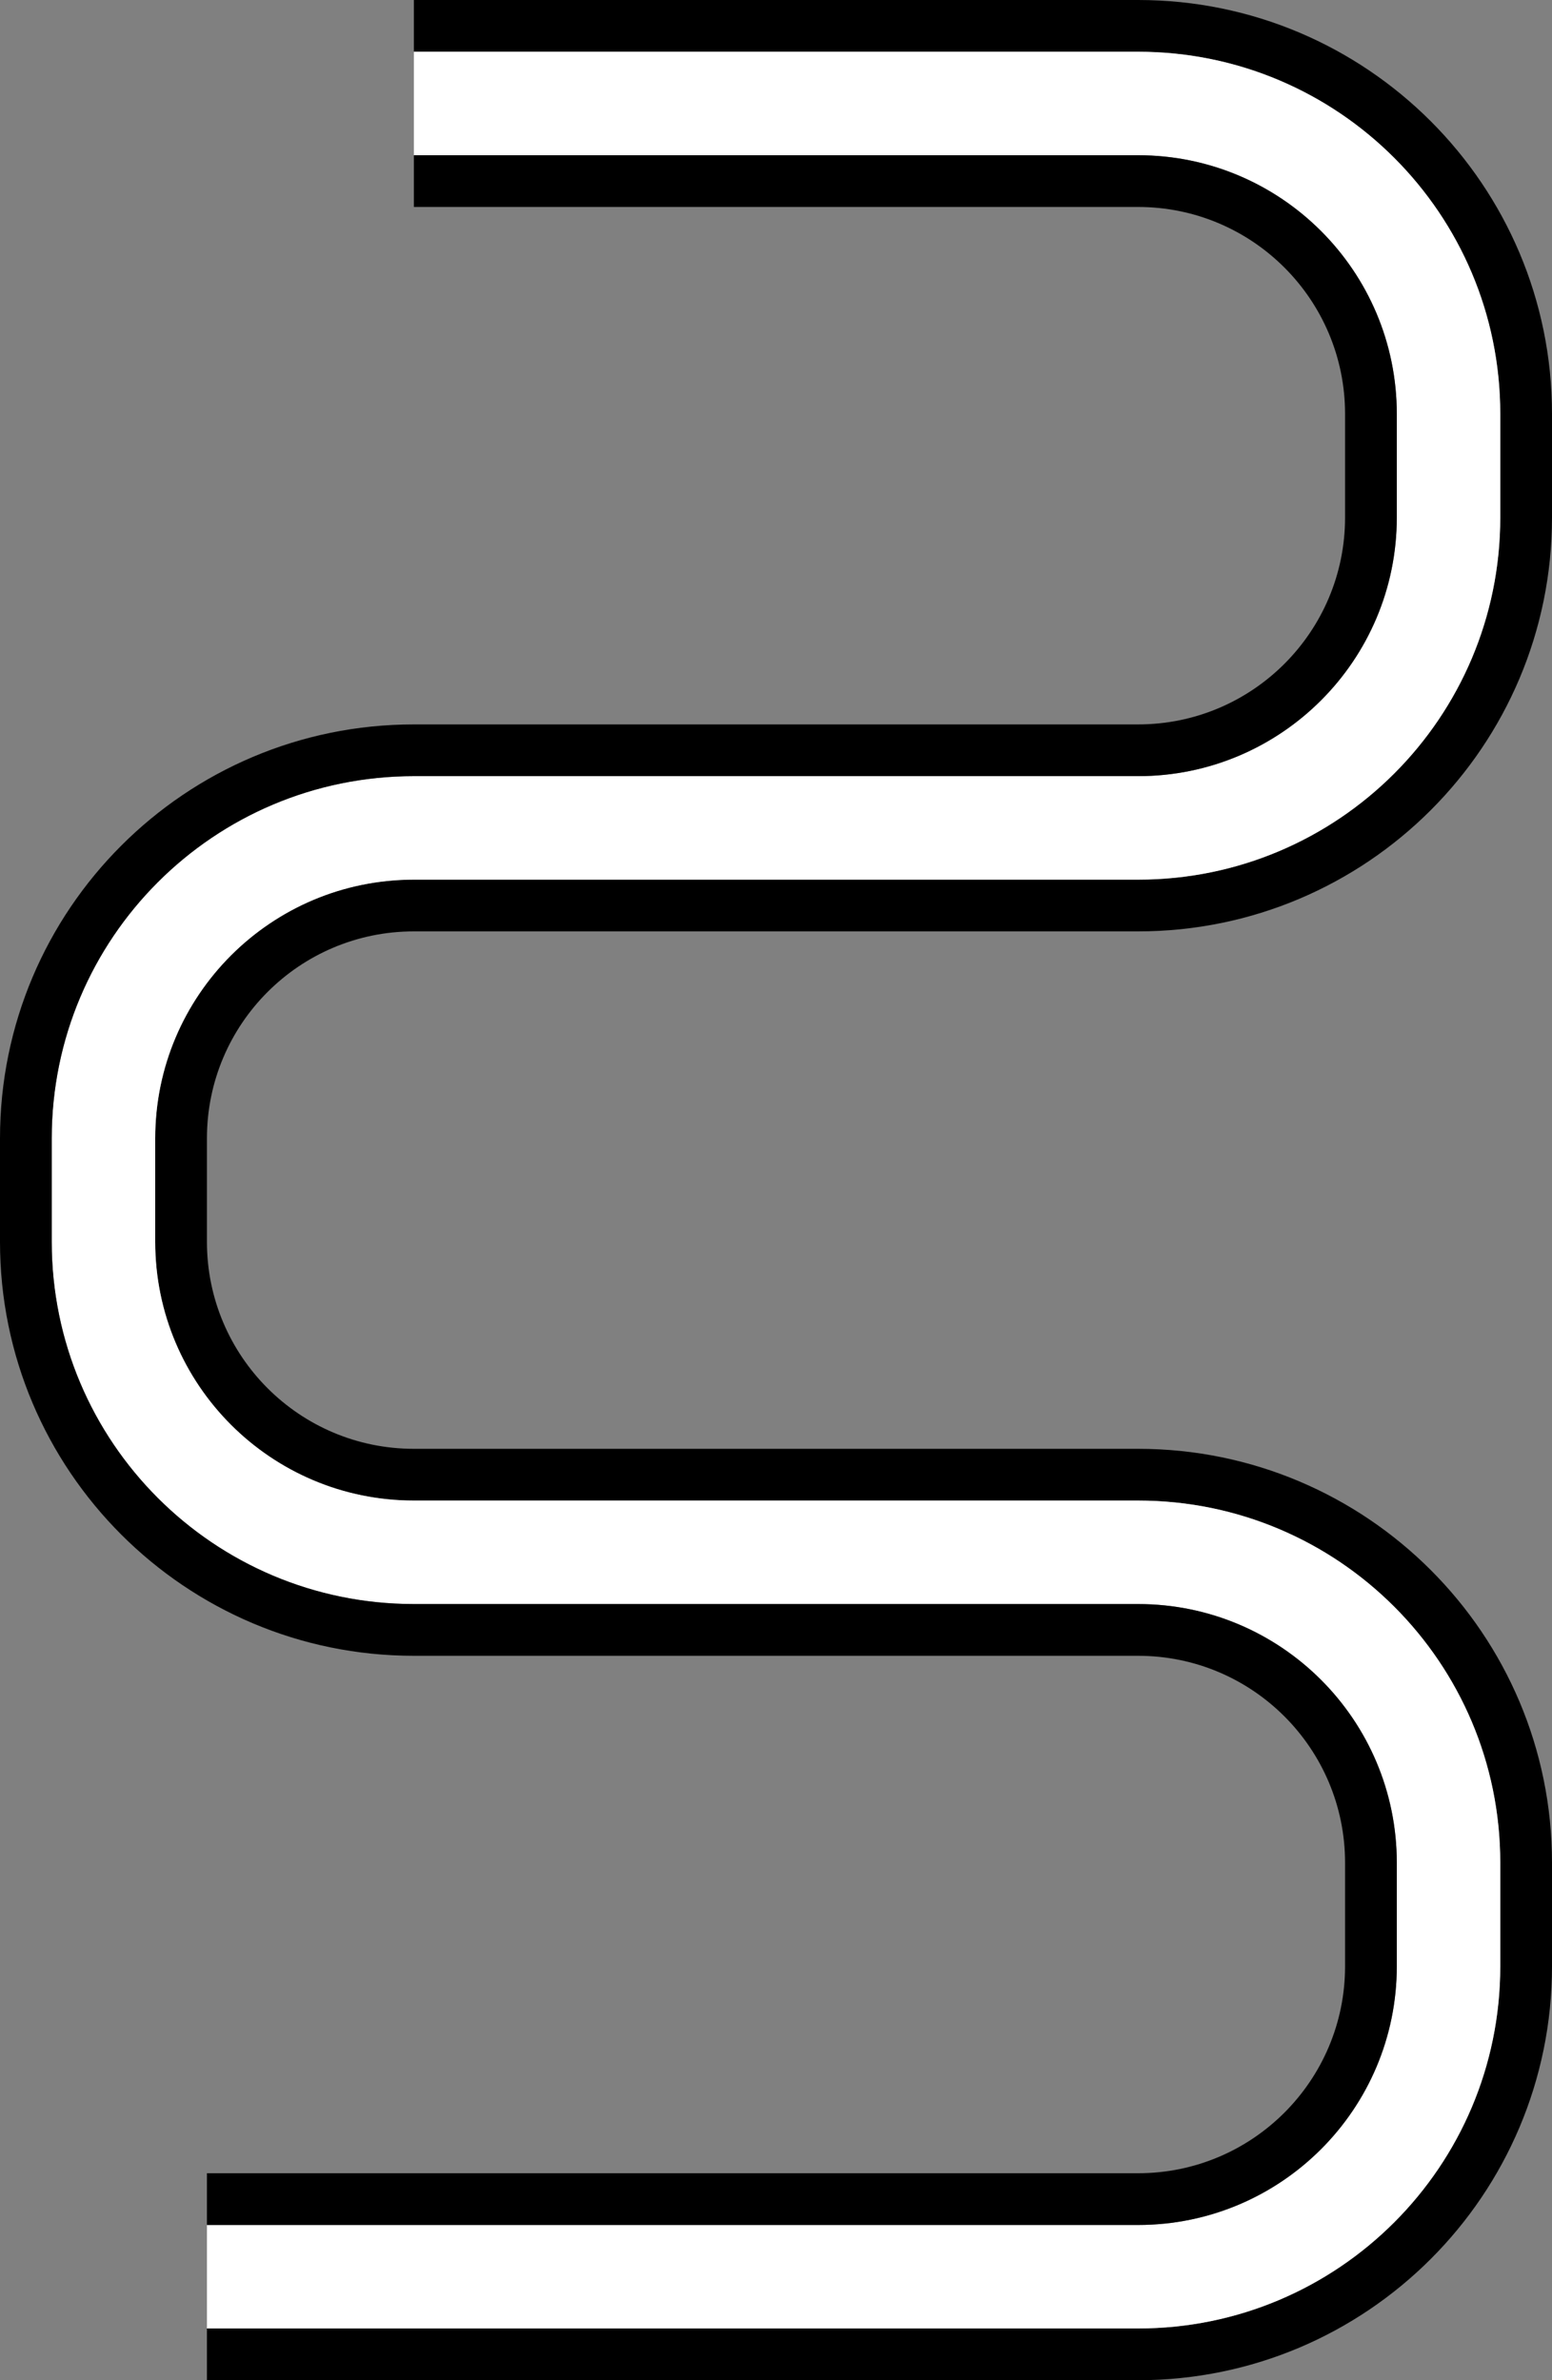 <?xml version="1.0" encoding="UTF-8" standalone="no"?>
<svg
   xmlns:dc="http://purl.org/dc/elements/1.1/"
   xmlns:cc="http://creativecommons.org/ns#"
   xmlns:rdf="http://www.w3.org/1999/02/22-rdf-syntax-ns#"
   xmlns:svg="http://www.w3.org/2000/svg"
   xmlns="http://www.w3.org/2000/svg"
   xmlns:sodipodi="http://sodipodi.sourceforge.net/DTD/sodipodi-0.dtd"
   xmlns:inkscape="http://www.inkscape.org/namespaces/inkscape"
   version="1.0"
   width="30"
   height="46"
   id="svg2"
   inkscape:version="0.47 r22583"
   sodipodi:docname="02-06-006-06-02-01.svg">
  <rect width="100%" height="100%" fill="#808080" stroke="none"/>
  <defs
     id="defs16">
    <inkscape:perspective
       sodipodi:type="inkscape:persp3d"
       inkscape:vp_x="0 : 23 : 1"
       inkscape:vp_y="0 : 1000 : 0"
       inkscape:vp_z="36 : 23 : 1"
       inkscape:persp3d-origin="18 : 15.333333 : 1"
       id="perspective18" />
  </defs>
  <sodipodi:namedview
     pagecolor="#ffffff"
     bordercolor="#666666"
     borderopacity="1"
     objecttolerance="10"
     gridtolerance="10"
     guidetolerance="10"
     inkscape:pageopacity="0"
     inkscape:pageshadow="2"
     inkscape:window-width="964"
     inkscape:window-height="721"
     id="namedview14"
     showgrid="true"
     inkscape:zoom="10.282609"
     inkscape:cx="15"
     inkscape:cy="23"
     inkscape:window-x="365"
     inkscape:window-y="0"
     inkscape:window-maximized="0"
     inkscape:current-layer="svg2"
     showborder="true">
    <inkscape:grid
       type="xygrid"
       id="grid2824"
       empspacing="5"
       visible="true"
       enabled="true"
       snapvisiblegridlinesonly="true" />
  </sodipodi:namedview>
  <path
     style="fill:#000000;fill-opacity:1;stroke:none"
     d="m 8,0 0,1 14,0 c 3.866,0 7,3.134 7,7 l 0,2 c 0,3.866 -3.134,7 -7,7 L 8,17 c -2.761,0 -5,2.239 -5,5 l 0,2 c 0,2.761 2.239,5 5,5 l 14,0 c 3.866,0 7,3.134 7,7 l 0,2 c 0,3.866 -3.134,7 -7,7 l -18,0 0,1 18,0 c 4.418,0 8,-3.582 8,-8 l 0,-2 c 0,-4.418 -3.582,-8 -8,-8 L 8,28 C 5.791,28 4,26.209 4,24 l 0,-2 c 0,-2.209 1.791,-4 4,-4 l 14,0 c 4.418,0 8,-3.582 8,-8 L 30,8 C 30,3.582 26.418,0 22,0 L 8,0 z"
     id="path3217" />
  <path
     style="fill:#ffffff;fill-opacity:1;stroke:none"
     d="m 8,1 0,2 14,0 c 2.761,0 5,2.239 5,5 l 0,2 c 0,2.761 -2.239,5 -5,5 L 8,15 c -3.866,0 -7,3.134 -7,7 l 0,2 c 0,3.866 3.134,7 7,7 l 14,0 c 2.761,0 5,2.239 5,5 l 0,2 c 0,2.761 -2.239,5 -5,5 l -18,0 0,2 18,0 c 3.866,0 7,-3.134 7,-7 l 0,-2 c 0,-3.866 -3.134,-7 -7,-7 L 8,29 C 5.239,29 3,26.761 3,24 l 0,-2 c 0,-2.761 2.239,-5 5,-5 l 14,0 c 3.866,0 7,-3.134 7,-7 L 29,8 C 29,4.134 25.866,1 22,1 L 8,1 z"
     id="path3220" />
  <path
     style="fill:#000000;fill-opacity:1;stroke:none"
     d="m 8,3 0,1 14,0 c 2.209,0 4,1.791 4,4 l 0,2 c 0,2.209 -1.791,4 -4,4 L 8,14 c -4.418,0 -8,3.582 -8,8 l 0,2 c 0,4.418 3.582,8 8,8 l 14,0 c 2.209,0 4,1.791 4,4 l 0,2 c 0,2.209 -1.791,4 -4,4 l -18,0 0,1 18,0 c 2.761,0 5,-2.239 5,-5 l 0,-2 c 0,-2.761 -2.239,-5 -5,-5 L 8,31 C 4.134,31 1,27.866 1,24 l 0,-2 c 0,-3.866 3.134,-7 7,-7 l 14,0 c 2.761,0 5,-2.239 5,-5 L 27,8 C 27,5.239 24.761,3 22,3 L 8,3 z"
     id="path3223" />
</svg>
